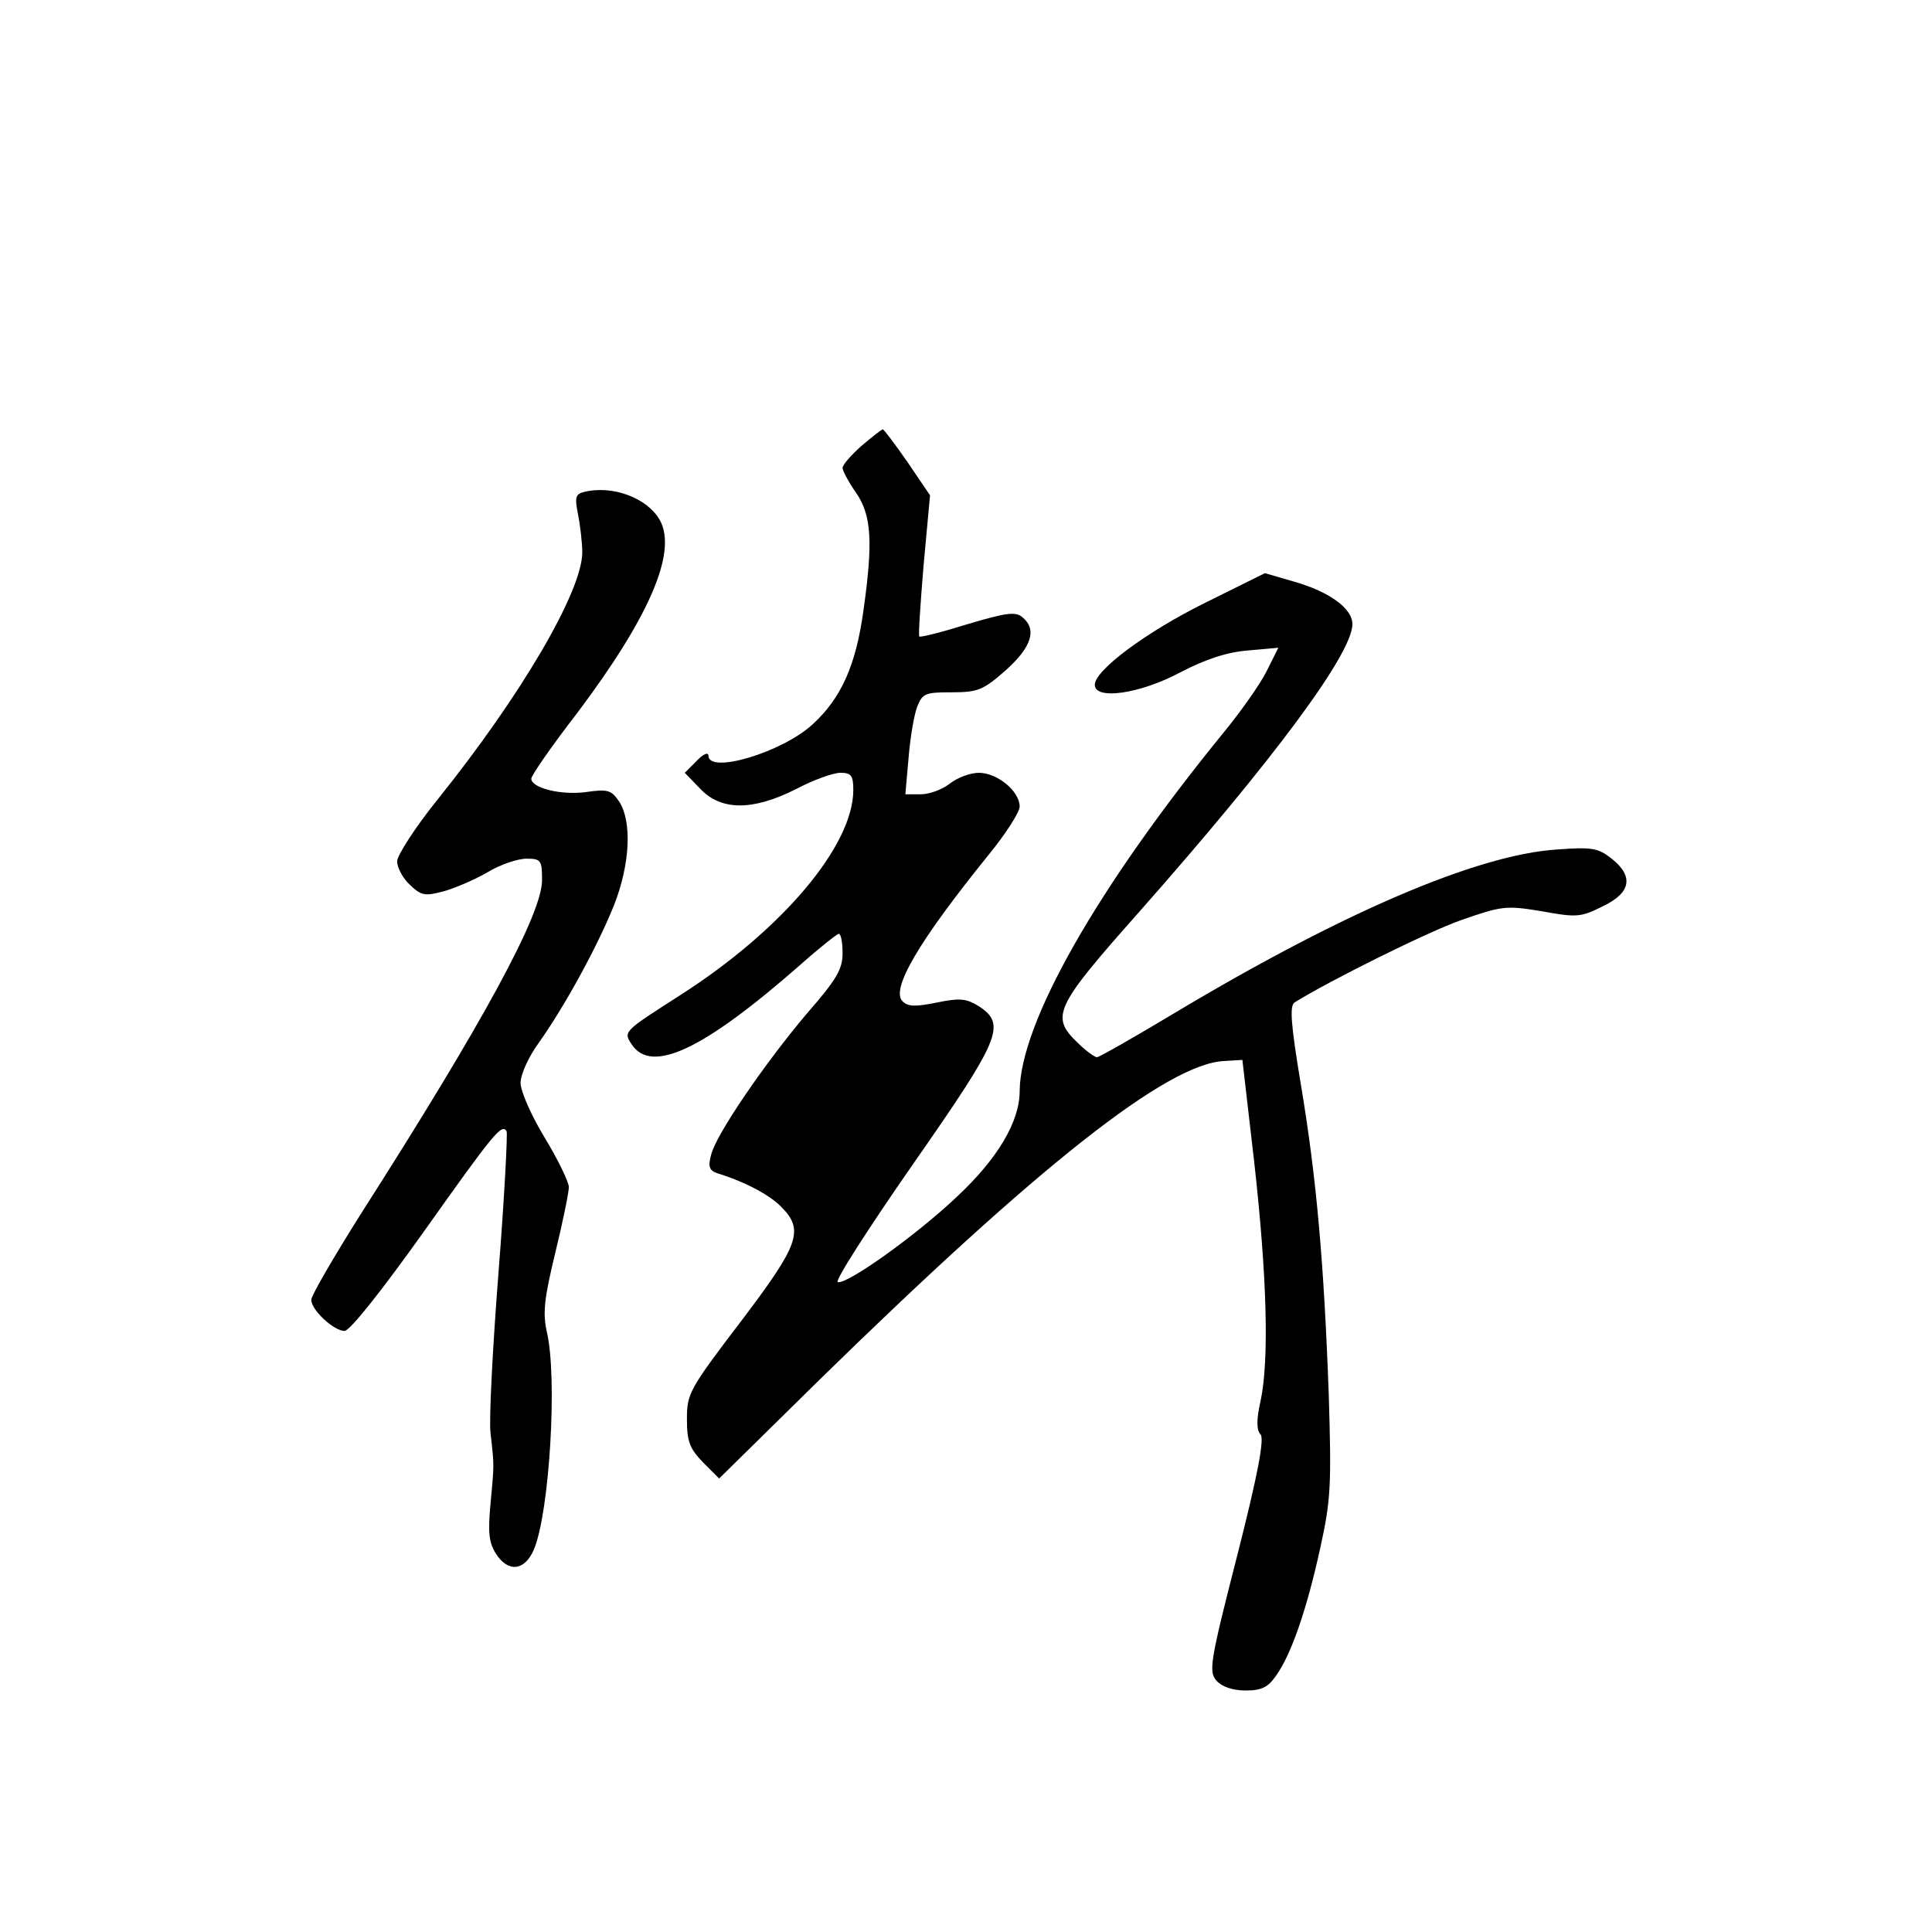 <?xml version="1.0" standalone="no"?>
<!DOCTYPE svg PUBLIC "-//W3C//DTD SVG 20010904//EN"
 "http://www.w3.org/TR/2001/REC-SVG-20010904/DTD/svg10.dtd">
<svg version="1.0" xmlns="http://www.w3.org/2000/svg"
 width="360pt" height="360pt" viewBox="0 0 360 360"
 preserveAspectRatio="xMidYMid meet">
<g transform="translate(0,360) scale(0.1,-0.1)"
fill="#000000" stroke="none">
<path d="M1605 2769 c-19 -17 -35 -35 -35 -41 0 -5 11 -26 25 -46 29 -42 32
-91 14 -219 -14 -102 -41 -163 -94 -212 -57 -53 -195 -94 -195 -59 0 7 -10 3
-22 -10 l-22 -22 29 -30 c39 -41 98 -41 179 0 32 17 69 30 82 30 20 0 24 -5
24 -32 0 -104 -133 -261 -322 -382 -106 -68 -107 -68 -91 -92 37 -56 134 -10
314 148 36 32 69 58 72 58 4 0 7 -16 7 -36 0 -30 -11 -49 -66 -112 -78 -92
-170 -226 -179 -264 -6 -22 -3 -29 11 -34 52 -16 97 -40 119 -62 44 -44 35
-70 -75 -215 -96 -126 -100 -134 -100 -181 0 -42 5 -55 30 -81 l30 -30 187
184 c408 399 649 590 755 594 l33 2 22 -190 c24 -214 28 -369 12 -445 -8 -35
-8 -55 0 -63 7 -9 -5 -74 -44 -227 -51 -199 -53 -215 -38 -232 10 -11 30 -18
54 -18 30 0 42 6 57 28 28 39 57 123 82 237 20 91 21 117 16 285 -9 248 -23
406 -52 579 -19 114 -21 146 -12 153 68 42 249 132 312 154 75 26 82 27 149
16 65 -12 73 -11 113 9 53 25 59 56 17 89 -25 20 -37 22 -103 17 -148 -10
-398 -117 -712 -305 -75 -45 -140 -82 -144 -82 -4 0 -21 12 -36 27 -51 49 -43
66 114 243 251 284 398 482 398 537 0 29 -42 60 -108 79 l-55 16 -111 -55
c-111 -55 -206 -126 -206 -153 0 -29 84 -17 159 23 48 25 88 38 127 41 l56 5
-22 -44 c-12 -24 -48 -75 -80 -114 -235 -288 -379 -541 -380 -668 0 -57 -41
-126 -117 -197 -76 -72 -205 -164 -222 -159 -6 2 57 100 139 218 164 235 176
262 124 296 -23 14 -34 16 -78 7 -39 -8 -54 -8 -64 2 -23 22 29 111 160 273
32 39 58 80 58 90 0 29 -42 63 -76 63 -16 0 -40 -9 -54 -20 -14 -11 -38 -20
-54 -20 l-29 0 6 68 c3 37 10 79 16 95 10 25 15 27 64 27 49 0 59 4 101 41 48
43 59 76 31 99 -13 11 -31 8 -102 -13 -48 -15 -88 -25 -90 -23 -2 1 2 61 8
133 l12 130 -42 62 c-23 33 -44 61 -46 61 -2 0 -20 -14 -40 -31z"/>
<path d="M1087 2683 c-15 -4 -16 -11 -10 -41 4 -20 8 -53 8 -72 -1 -73 -114
-266 -269 -459 -42 -52 -76 -105 -76 -116 0 -12 11 -32 24 -44 21 -20 28 -21
62 -12 22 6 59 22 83 36 23 14 56 25 72 25 27 0 29 -3 29 -40 0 -63 -107 -261
-337 -621 -51 -81 -93 -153 -93 -161 0 -19 42 -58 62 -58 10 0 70 76 147 184
132 186 146 203 155 188 2 -4 -4 -122 -15 -262 -11 -140 -18 -275 -15 -300 7
-62 7 -57 0 -132 -5 -54 -3 -72 10 -93 23 -36 54 -32 71 8 29 70 44 320 24
405 -8 36 -5 62 16 149 14 57 25 112 25 121 0 9 -20 51 -45 92 -25 41 -45 87
-45 102 0 16 15 49 34 75 49 69 110 181 140 256 30 76 34 155 10 193 -15 22
-21 24 -63 18 -47 -6 -101 8 -101 25 0 6 38 61 86 123 133 177 186 298 154
358 -23 42 -89 67 -143 53z"/>
</g>
</svg>
